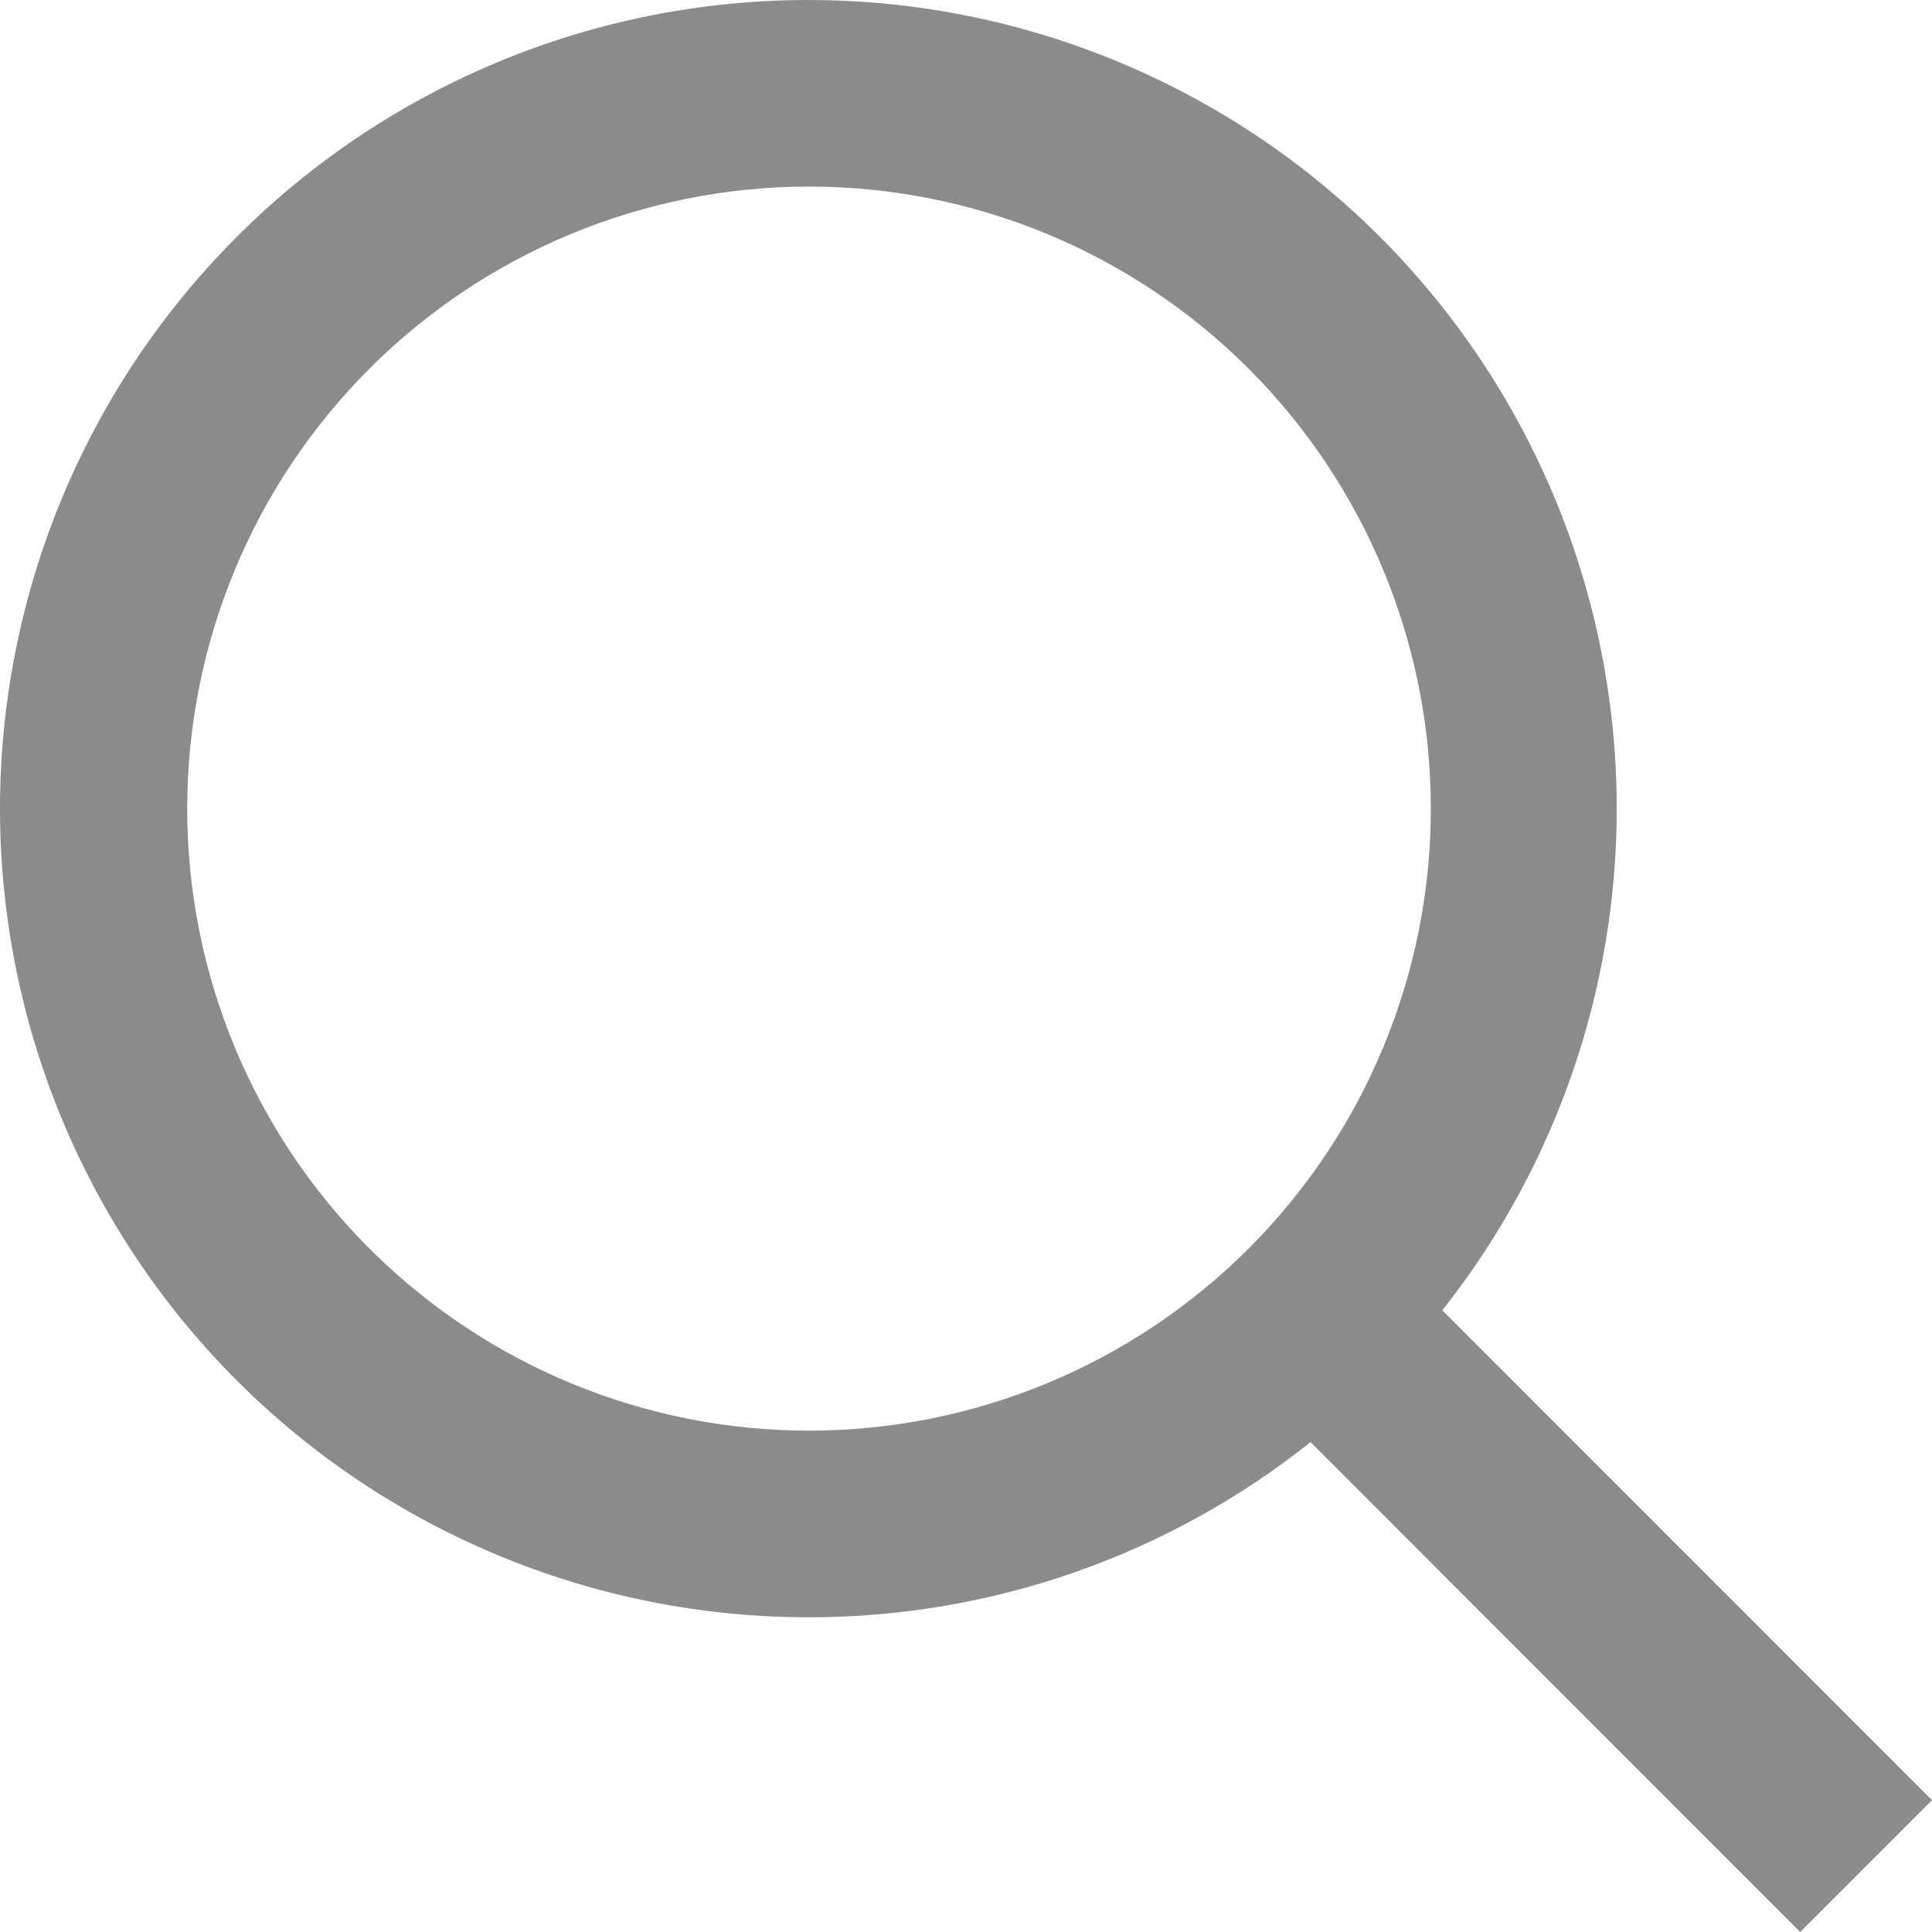 <svg width="30" height="30" viewBox="0 0 30 30" fill="none" xmlns="http://www.w3.org/2000/svg">
<path d="M12.563 25.113C15.391 25.114 18.137 24.156 20.35 22.393L27.953 30L30 27.953L22.396 20.346C24.765 17.351 25.642 13.44 24.78 9.72C23.917 6 21.41 2.874 17.965 1.228C14.521 -0.419 10.514 -0.409 7.079 1.257C3.643 2.922 1.152 6.061 0.31 9.785C-0.533 13.51 0.365 17.416 2.749 20.399C5.134 23.381 8.745 25.116 12.563 25.113L12.563 25.113ZM12.563 2.897C15.123 2.897 17.579 3.915 19.39 5.726C21.201 7.538 22.218 9.995 22.218 12.556C22.218 15.118 21.201 17.575 19.39 19.386C17.579 21.197 15.123 22.215 12.563 22.215C10.002 22.215 7.546 21.197 5.735 19.386C3.924 17.575 2.907 15.118 2.907 12.556C2.907 9.995 3.924 7.538 5.735 5.726C7.546 3.915 10.002 2.897 12.563 2.897Z" fill="#8C8B8B"/>
</svg>
